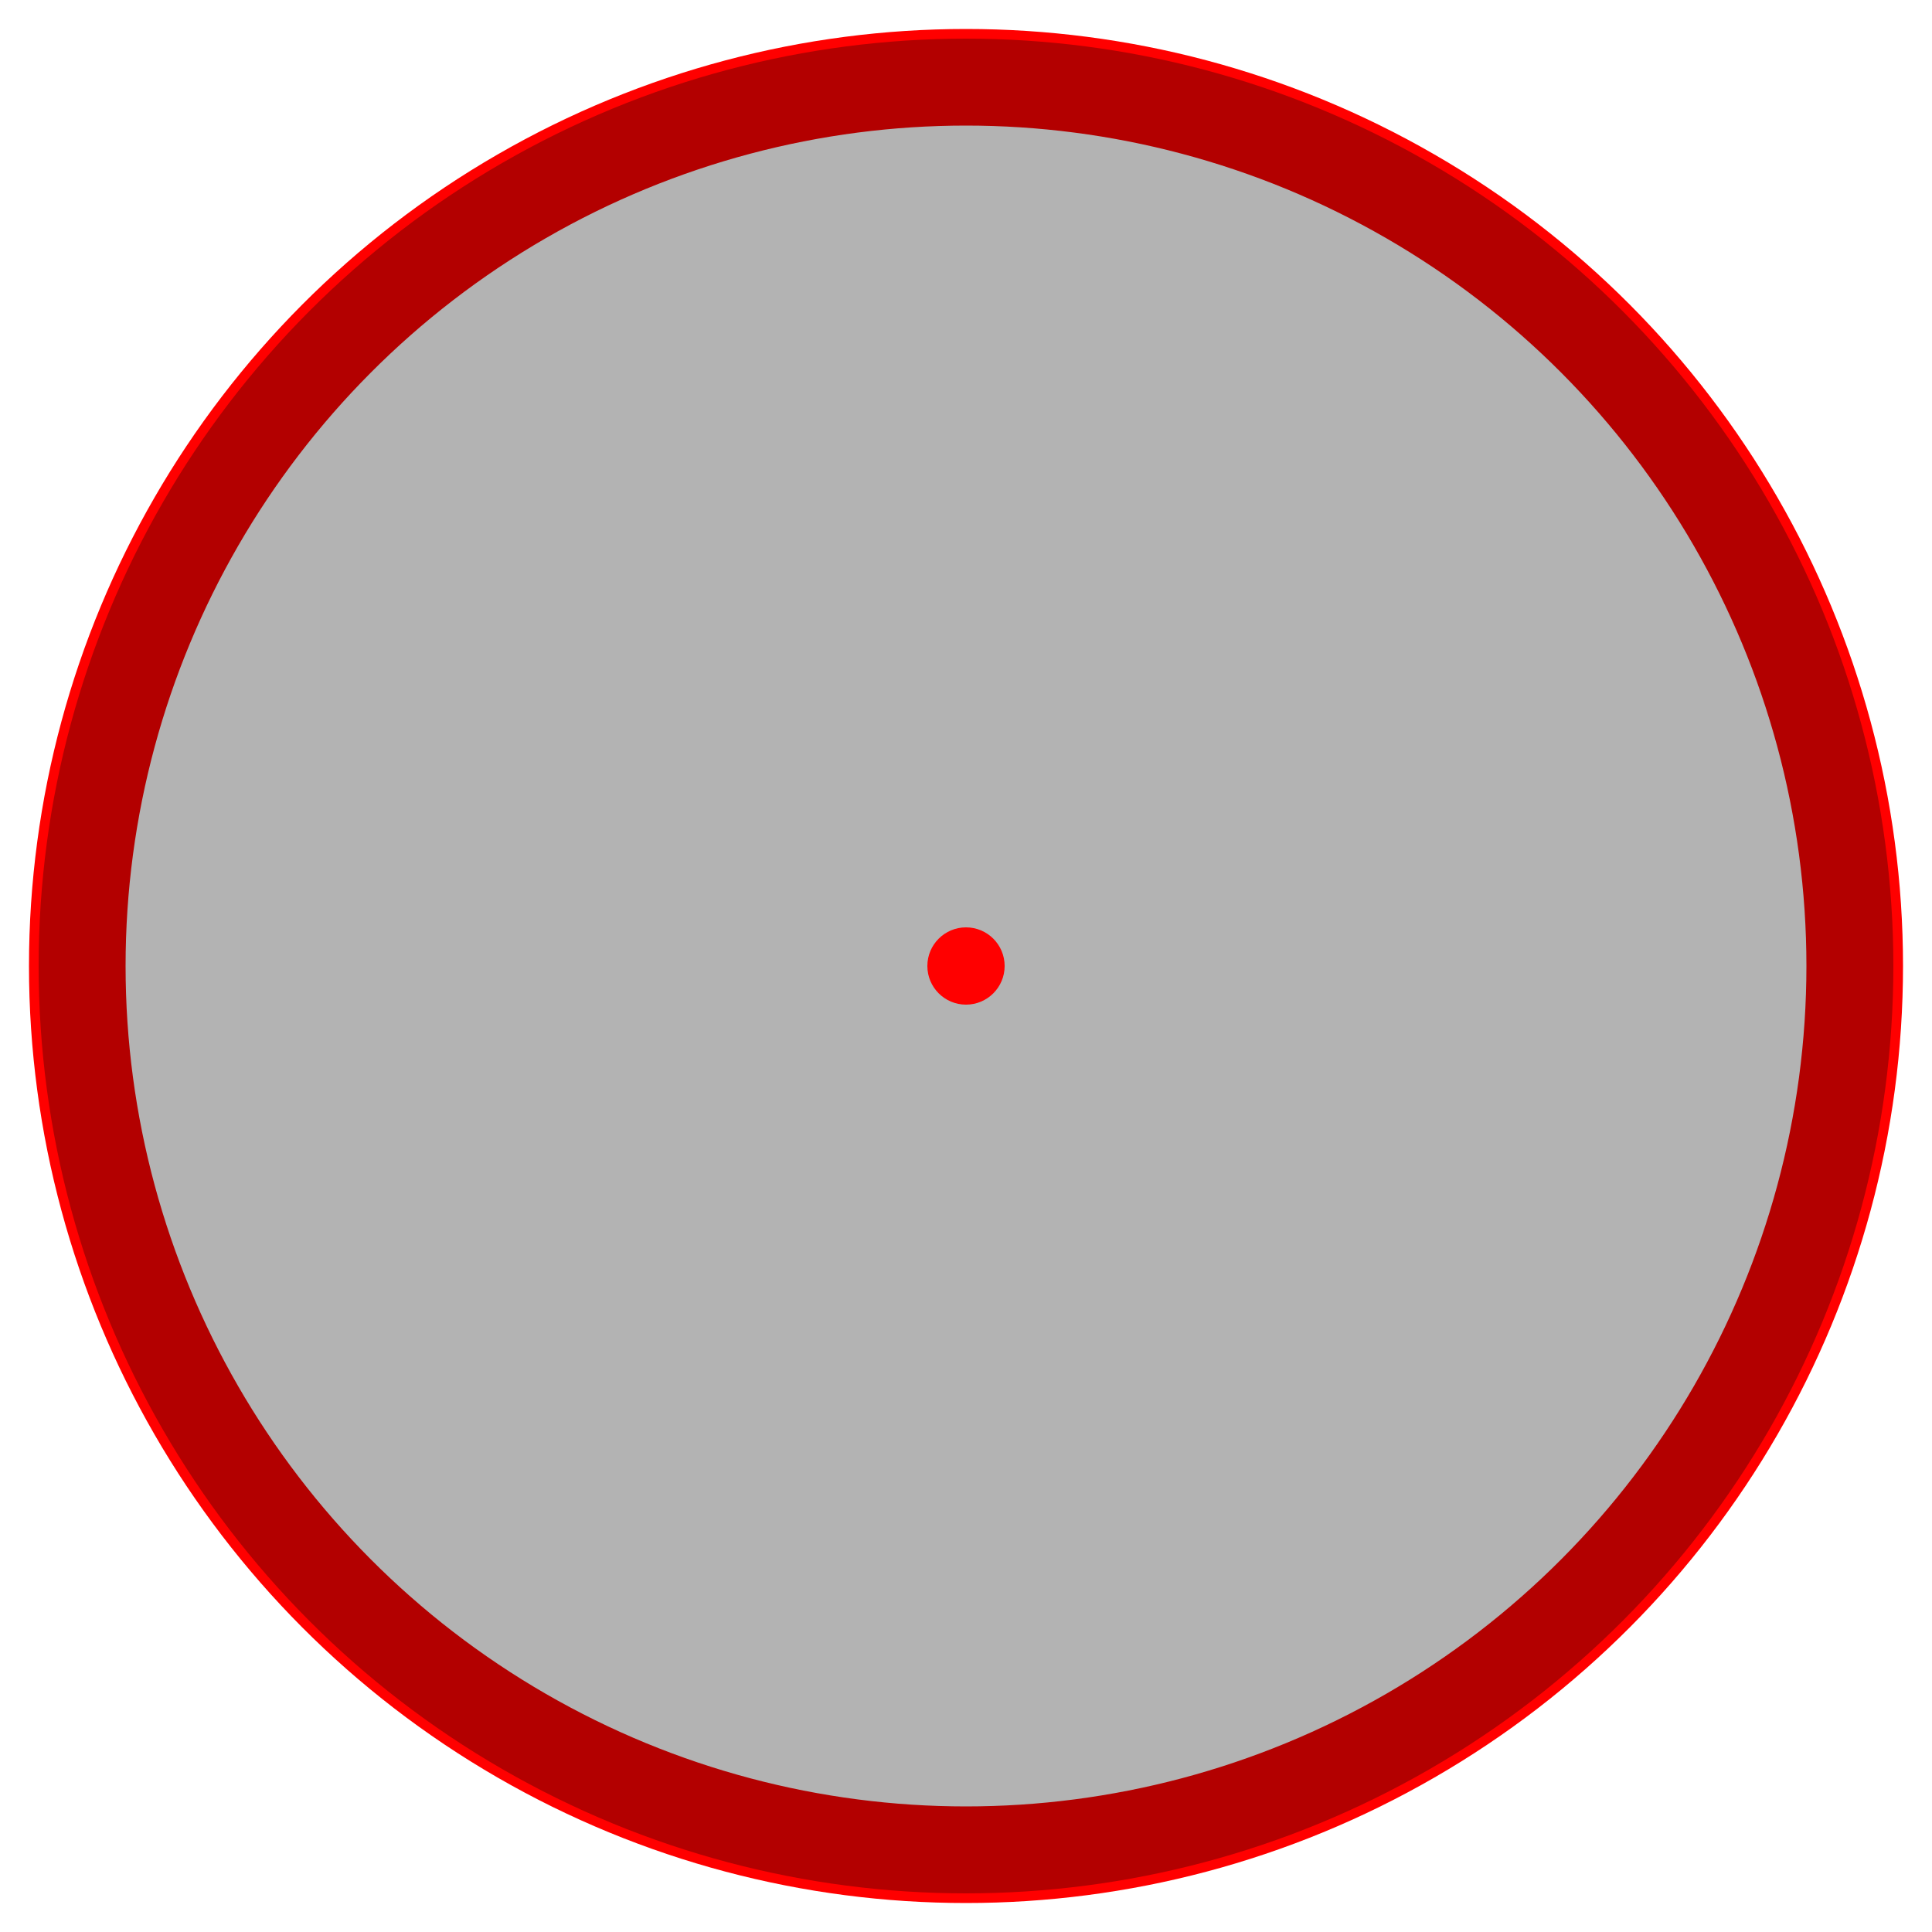 <svg xmlns="http://www.w3.org/2000/svg" width="100" height="100" viewBox="0 0 100 100">
    <circle cx="50" cy="50" r="46" fill="none" stroke-width="5" stroke="red"/>
    <circle cx="50" cy="50" r="48" opacity="0.3"/>
    <circle cx="50" cy="50" r="2" fill="red" />
</svg>